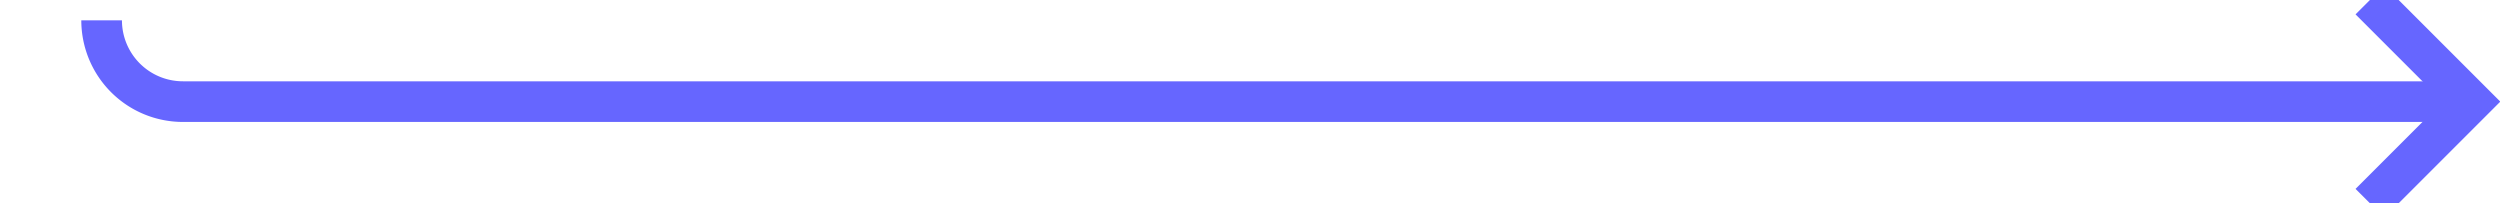 ﻿<?xml version="1.0" encoding="utf-8"?>
<svg version="1.1" xmlns:xlink="http://www.w3.org/1999/xlink" width="123px" height="10px" preserveAspectRatio="xMinYMid meet" viewBox="1327 145  123 8" xmlns="http://www.w3.org/2000/svg">
  <path d="M 1332 145  A 4 4 0 0 0 1336 149 L 1448 149  " stroke-width="2" stroke="#6666ff" fill="none" />
  <path d="M 1442.893 144.707  L 1447.186 149  L 1442.893 153.293  L 1444.307 154.707  L 1449.307 149.707  L 1450.014 149  L 1449.307 148.293  L 1444.307 143.293  L 1442.893 144.707  Z " fill-rule="nonzero" fill="#6666ff" stroke="none" />
</svg>
